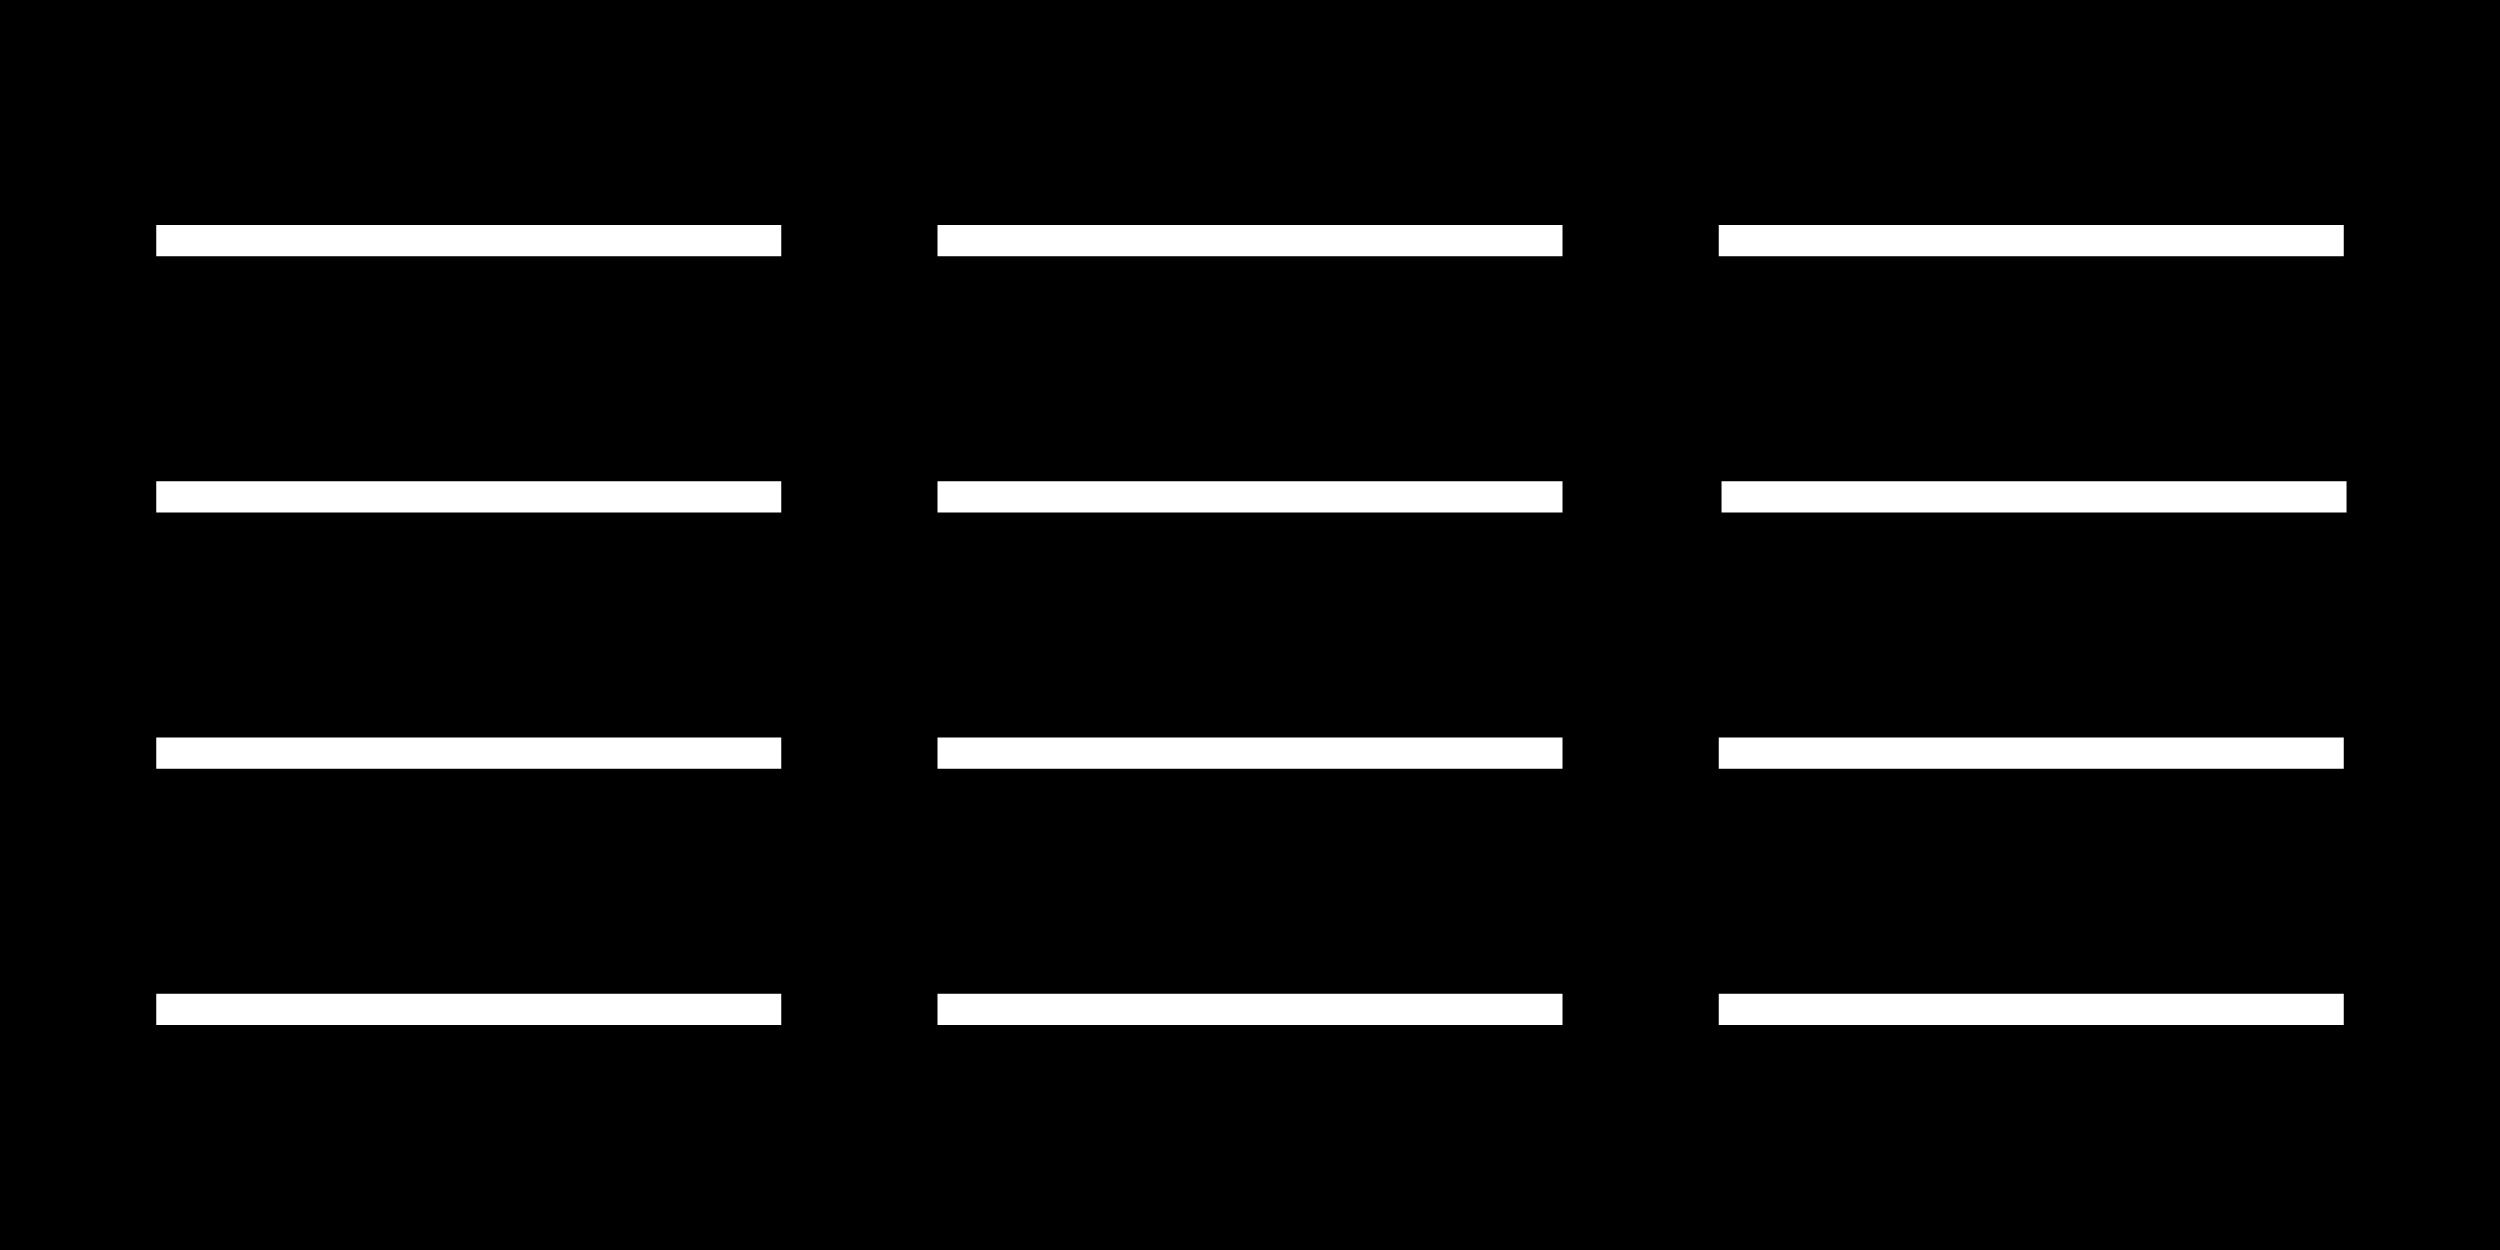 <?xml version="1.0" encoding="UTF-8" standalone="no"?>
<!-- Created with Inkscape (http://www.inkscape.org/) -->

<svg
   xmlns:dc="http://purl.org/dc/elements/1.1/"
   xmlns:cc="http://creativecommons.org/ns#"
   xmlns:rdf="http://www.w3.org/1999/02/22-rdf-syntax-ns#"
   xmlns:svg="http://www.w3.org/2000/svg"
   xmlns="http://www.w3.org/2000/svg"
   xmlns:sodipodi="http://sodipodi.sourceforge.net/DTD/sodipodi-0.dtd"
   xmlns:inkscape="http://www.inkscape.org/namespaces/inkscape"
   width="80"
   height="40"
   viewBox="0 0 80 40"
   id="svg2"
   version="1.1"
   inkscape:version="0.91 r13725"
   sodipodi:docname="map_lines.svg"
   inkscape:export-filename="C:\Users\drk\Dropbox\projects\snake\images\map_lines.png"
   inkscape:export-xdpi="90"
   inkscape:export-ydpi="90">
  <defs
     id="defs4" />
  <sodipodi:namedview
     id="base"
     pagecolor="#ffffff"
     bordercolor="#666666"
     borderopacity="1.0"
     inkscape:pageopacity="0.0"
     inkscape:pageshadow="2"
     inkscape:zoom="11.2"
     inkscape:cx="36.337729"
     inkscape:cy="20.054512"
     inkscape:document-units="px"
     inkscape:current-layer="layer1"
     showgrid="false"
     units="px"
     inkscape:window-width="1920"
     inkscape:window-height="1005"
     inkscape:window-x="-9"
     inkscape:window-y="-9"
     inkscape:window-maximized="1" />
  <g
     inkscape:label="Layer 1"
     inkscape:groupmode="layer"
     id="layer1"
     transform="translate(0,-1012.362)">
    <rect
       style="fill:#000000;fill-opacity:1;fill-rule:nonzero;stroke:none"
       id="rect3336"
       width="80"
       height="40"
       x="0"
       y="1012.362" />
    <rect
       y="1027.762"
       x="5"
       height="1"
       width="20"
       id="rect4148"
       style="fill:#ffffff;fill-opacity:1;fill-rule:nonzero;stroke:none" />
    <rect
       style="fill:#ffffff;fill-opacity:1;fill-rule:nonzero;stroke:none"
       id="rect4136"
       width="20"
       height="1"
       x="30"
       y="1019.562" />
    <rect
       y="1019.562"
       x="55"
       height="1"
       width="20"
       id="rect4138"
       style="fill:#ffffff;fill-opacity:1;fill-rule:nonzero;stroke:none" />
    <rect
       style="fill:#ffffff;fill-opacity:1;fill-rule:nonzero;stroke:none"
       id="rect4140"
       width="20"
       height="1"
       x="5"
       y="1035.962" />
    <rect
       y="1019.562"
       x="5"
       height="1"
       width="20"
       id="rect4142"
       style="fill:#ffffff;fill-opacity:1;fill-rule:nonzero;stroke:none" />
    <rect
       style="fill:#ffffff;fill-opacity:1;fill-rule:nonzero;stroke:none"
       id="rect4144"
       width="20"
       height="1"
       x="5"
       y="1044.162" />
    <rect
       y="1027.762"
       x="30"
       height="1"
       width="20"
       id="rect4146"
       style="fill:#ffffff;fill-opacity:1;fill-rule:nonzero;stroke:none" />
    <rect
       style="fill:#ffffff;fill-opacity:1;fill-rule:nonzero;stroke:none"
       id="rect4149"
       width="20"
       height="1"
       x="30"
       y="1035.962" />
    <rect
       y="1044.162"
       x="30"
       height="1"
       width="20"
       id="rect4151"
       style="fill:#ffffff;fill-opacity:1;fill-rule:nonzero;stroke:none" />
    <rect
       style="fill:#ffffff;fill-opacity:1;fill-rule:nonzero;stroke:none"
       id="rect4153"
       width="20"
       height="1"
       x="55.089"
       y="1027.762" />
    <rect
       y="1035.962"
       x="55"
       height="1"
       width="20"
       id="rect4155"
       style="fill:#ffffff;fill-opacity:1;fill-rule:nonzero;stroke:none" />
    <rect
       style="fill:#ffffff;fill-opacity:1;fill-rule:nonzero;stroke:none"
       id="rect4157"
       width="20"
       height="1"
       x="55"
       y="1044.162" />
  </g>
</svg>
